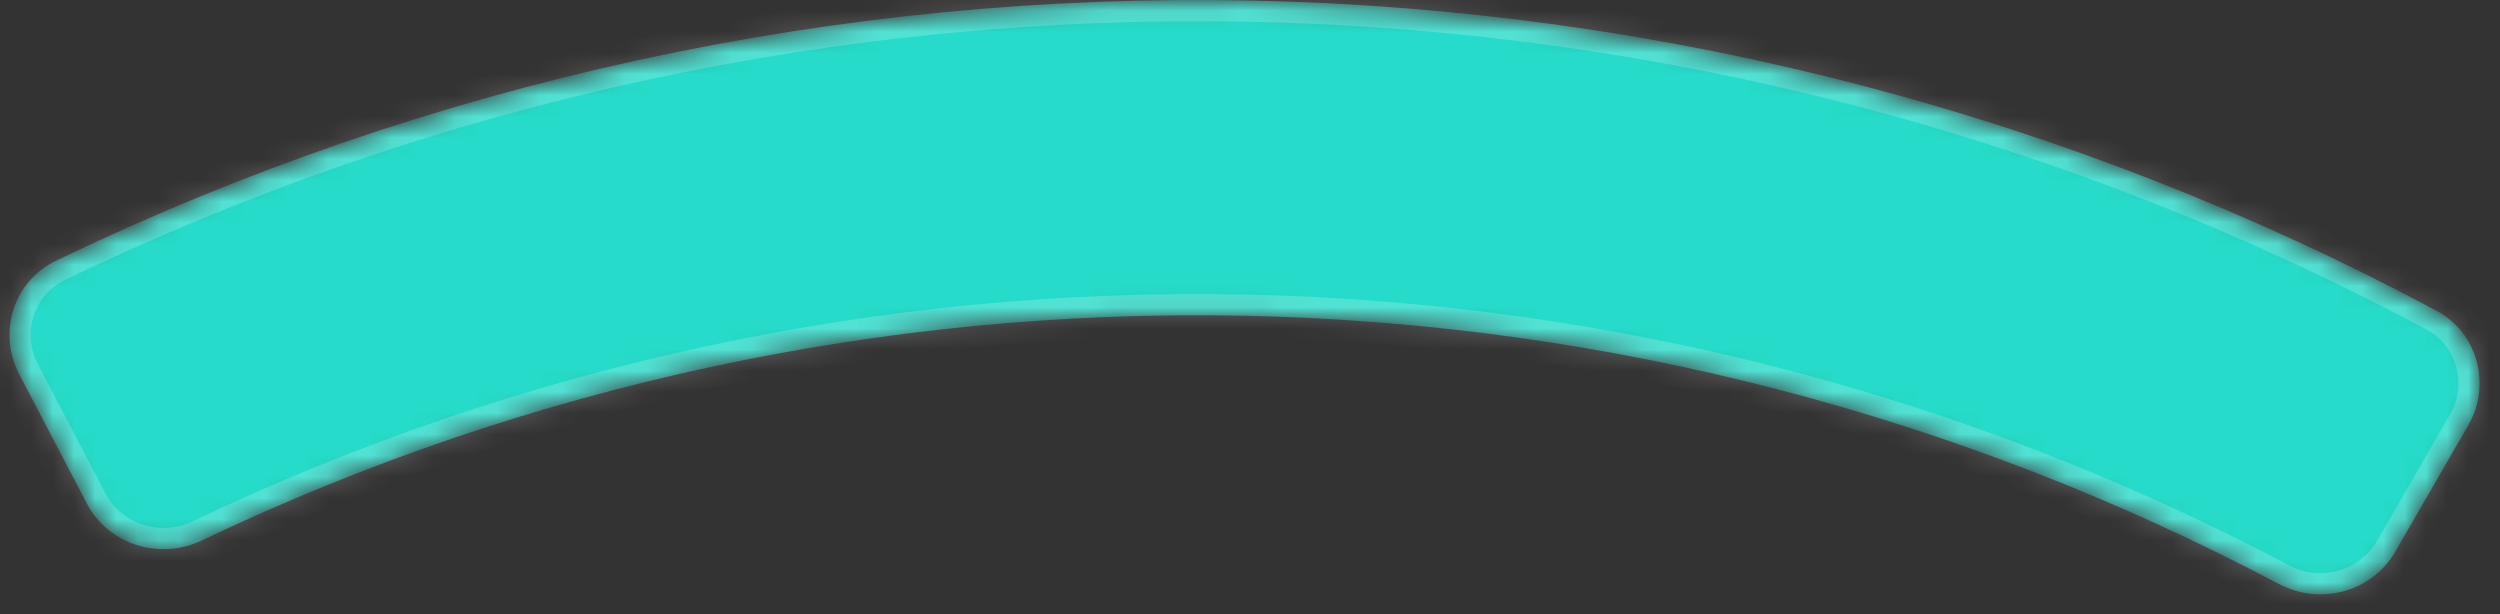 <svg width="118" height="29" viewBox="0 0 118 29" fill="none" xmlns="http://www.w3.org/2000/svg">
<rect x="0" y="0" width="118" height="29" fill="#333333" stroke="none"/>
<mask id="path-1-inside-1_1387_1385" fill="white">
<path d="M116.5 20.077C117.605 18.164 116.952 15.711 115.004 14.669C97.799 5.462 78.644 0.437 59.097 0.027C39.549 -0.382 20.201 3.837 2.625 12.315C0.636 13.275 -0.119 15.698 0.904 17.656L4.092 23.753C5.115 25.71 7.529 26.461 9.523 25.51C24.875 18.187 41.744 14.547 58.785 14.904C75.827 15.261 92.528 19.605 107.56 27.563C109.512 28.597 111.955 27.948 113.06 26.035L116.5 20.077Z"/>
</mask>
<path d="M116.5 20.077C117.605 18.164 116.952 15.711 115.004 14.669C97.799 5.462 78.644 0.437 59.097 0.027C39.549 -0.382 20.201 3.837 2.625 12.315C0.636 13.275 -0.119 15.698 0.904 17.656L4.092 23.753C5.115 25.71 7.529 26.461 9.523 25.51C24.875 18.187 41.744 14.547 58.785 14.904C75.827 15.261 92.528 19.605 107.56 27.563C109.512 28.597 111.955 27.948 113.06 26.035L116.5 20.077Z" fill="#26DBC9" stroke="white" stroke-opacity="0.2" stroke-width="2" mask="url(#path-1-inside-1_1387_1385)"/>
</svg>

